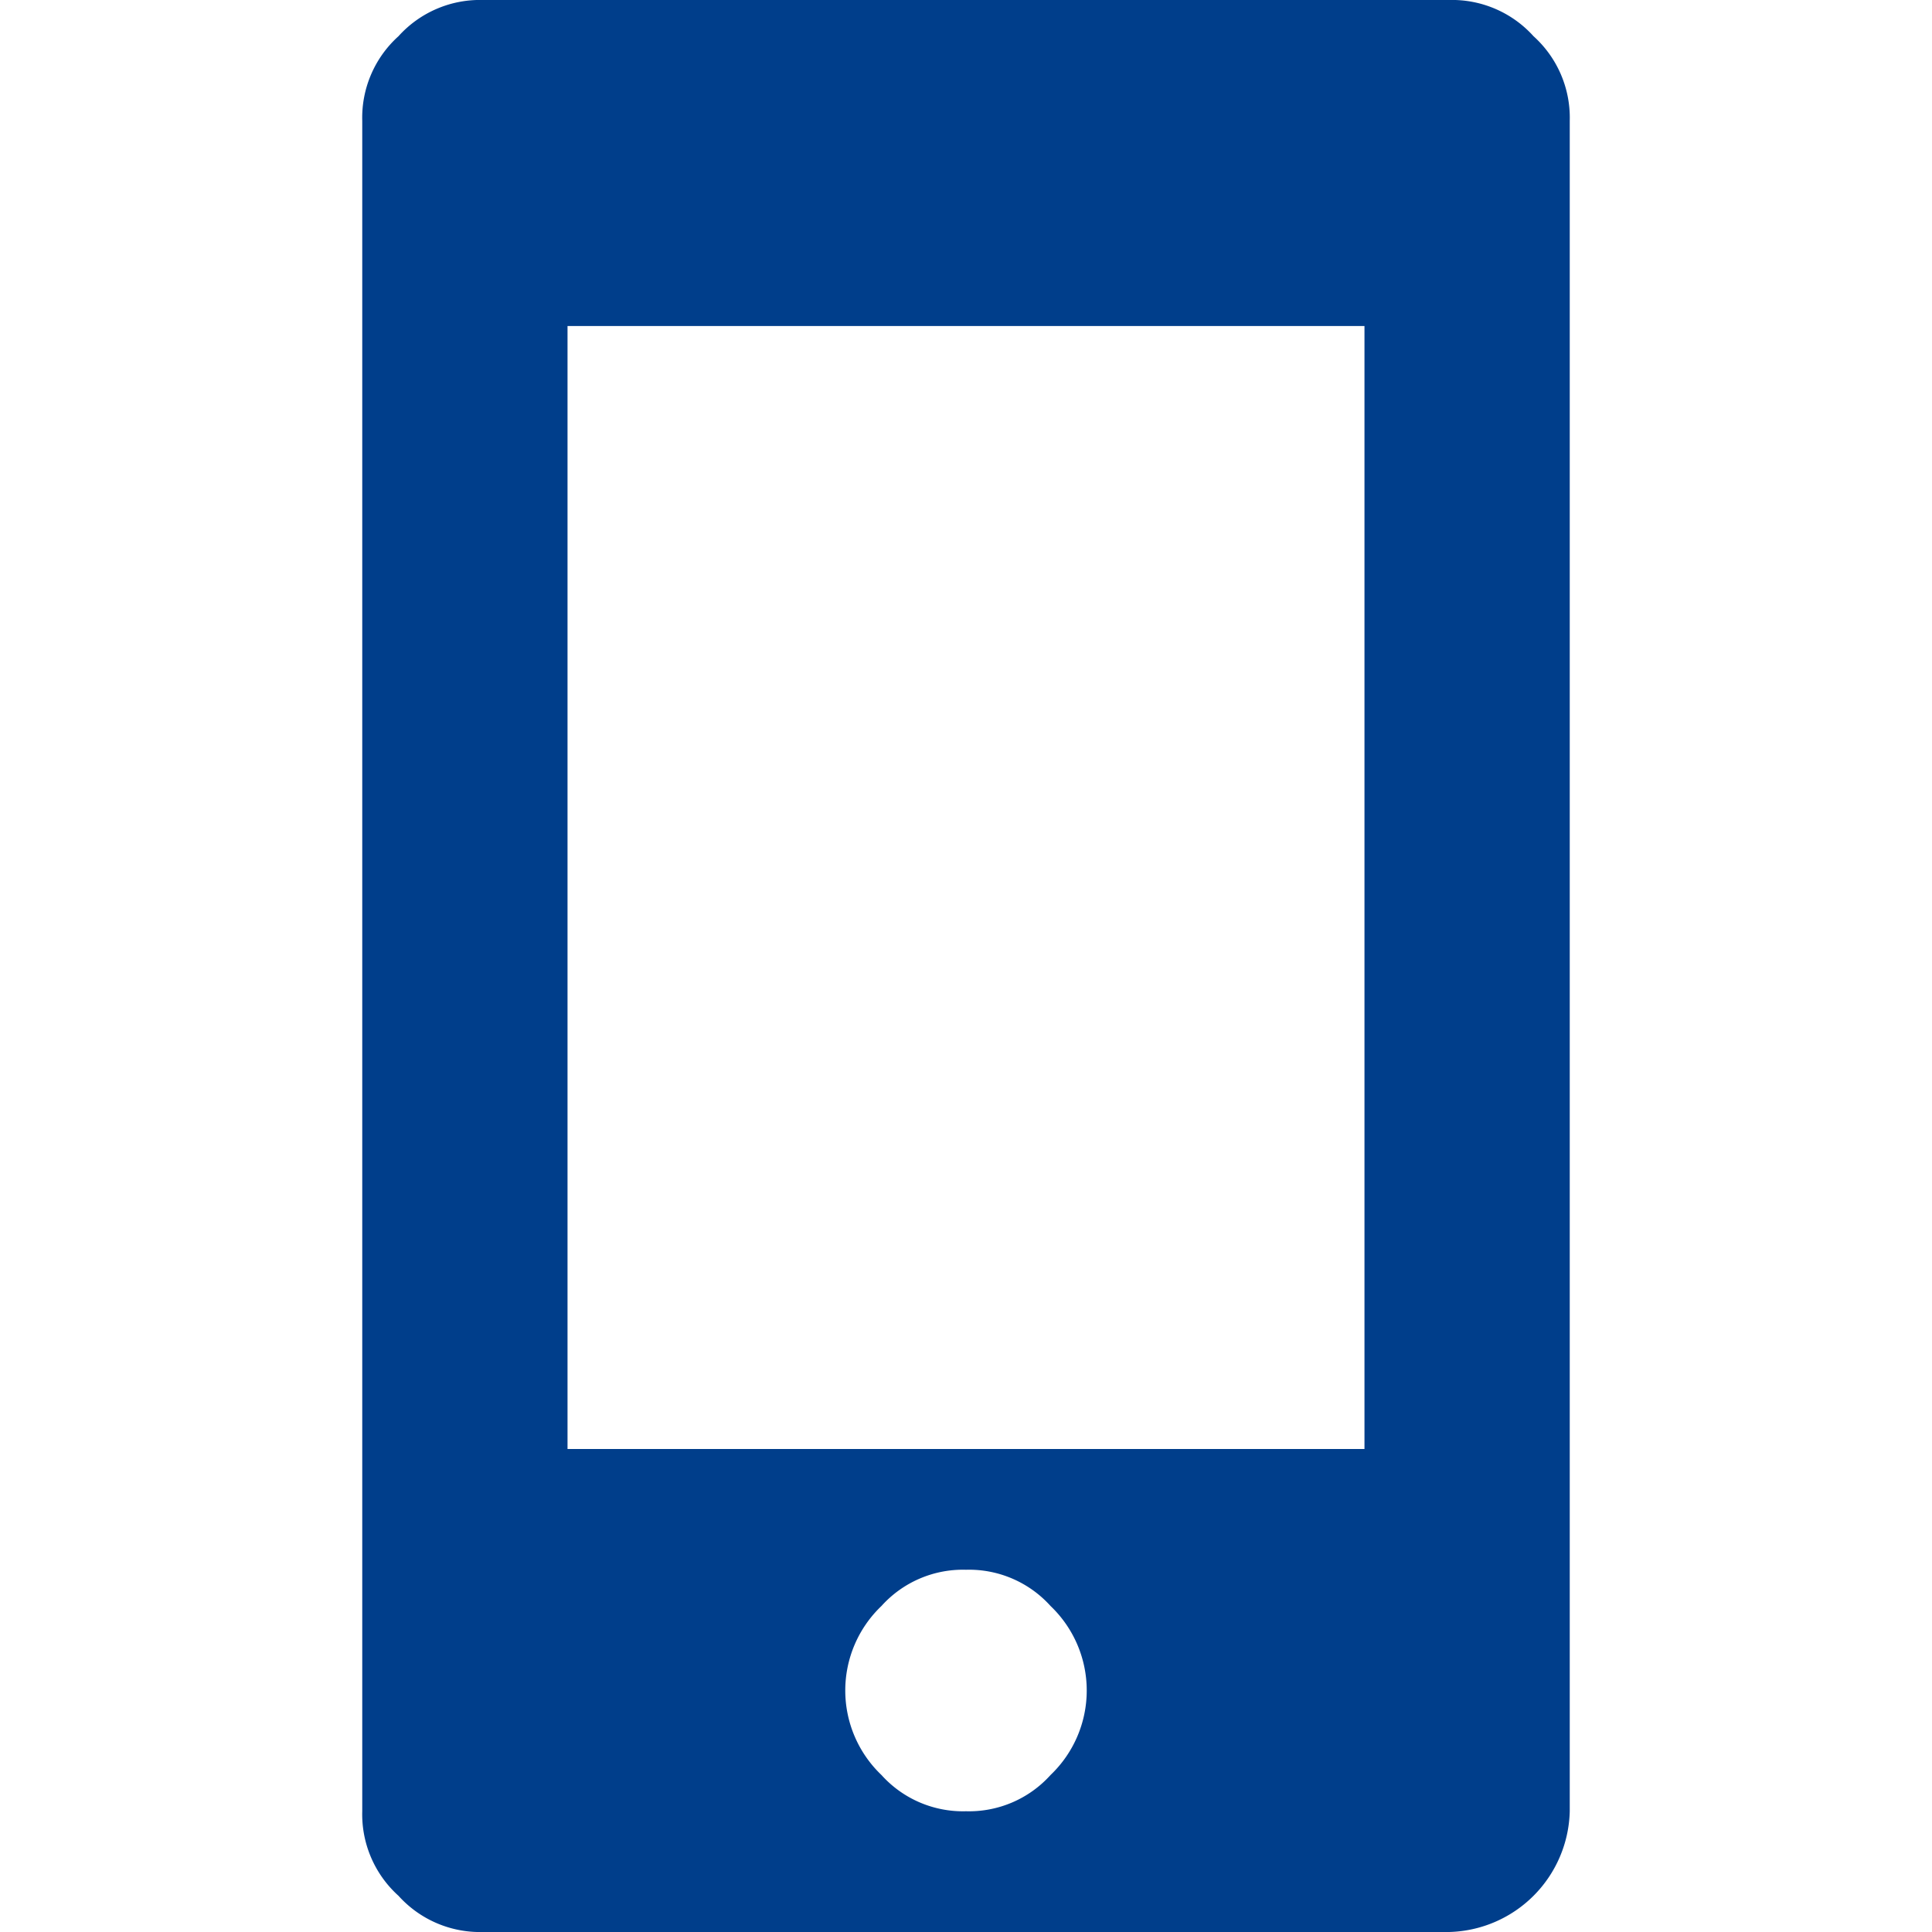 <svg xmlns="http://www.w3.org/2000/svg" width="16" height="16" viewBox="0 0 16 16"><defs><style>.a{fill:none;}.b{fill:#003e8b;}</style></defs><rect class="a" width="16" height="16"/><path class="b" d="M9,0a.908.908,0,0,1,.7.3A.908.908,0,0,1,10,1V15a1.025,1.025,0,0,1-1,1H1a.908.908,0,0,1-.7-.3A.908.908,0,0,1,0,15V1A.908.908,0,0,1,.3.3.908.908,0,0,1,1,0ZM8.3,12V2.7H1.7V12Zm-4,2.7A.908.908,0,0,0,5,15a.908.908,0,0,0,.7-.3.967.967,0,0,0,0-1.4A.908.908,0,0,0,5,13a.908.908,0,0,0-.7.3.967.967,0,0,0,0,1.4Z" transform="translate(3)"/></svg>
